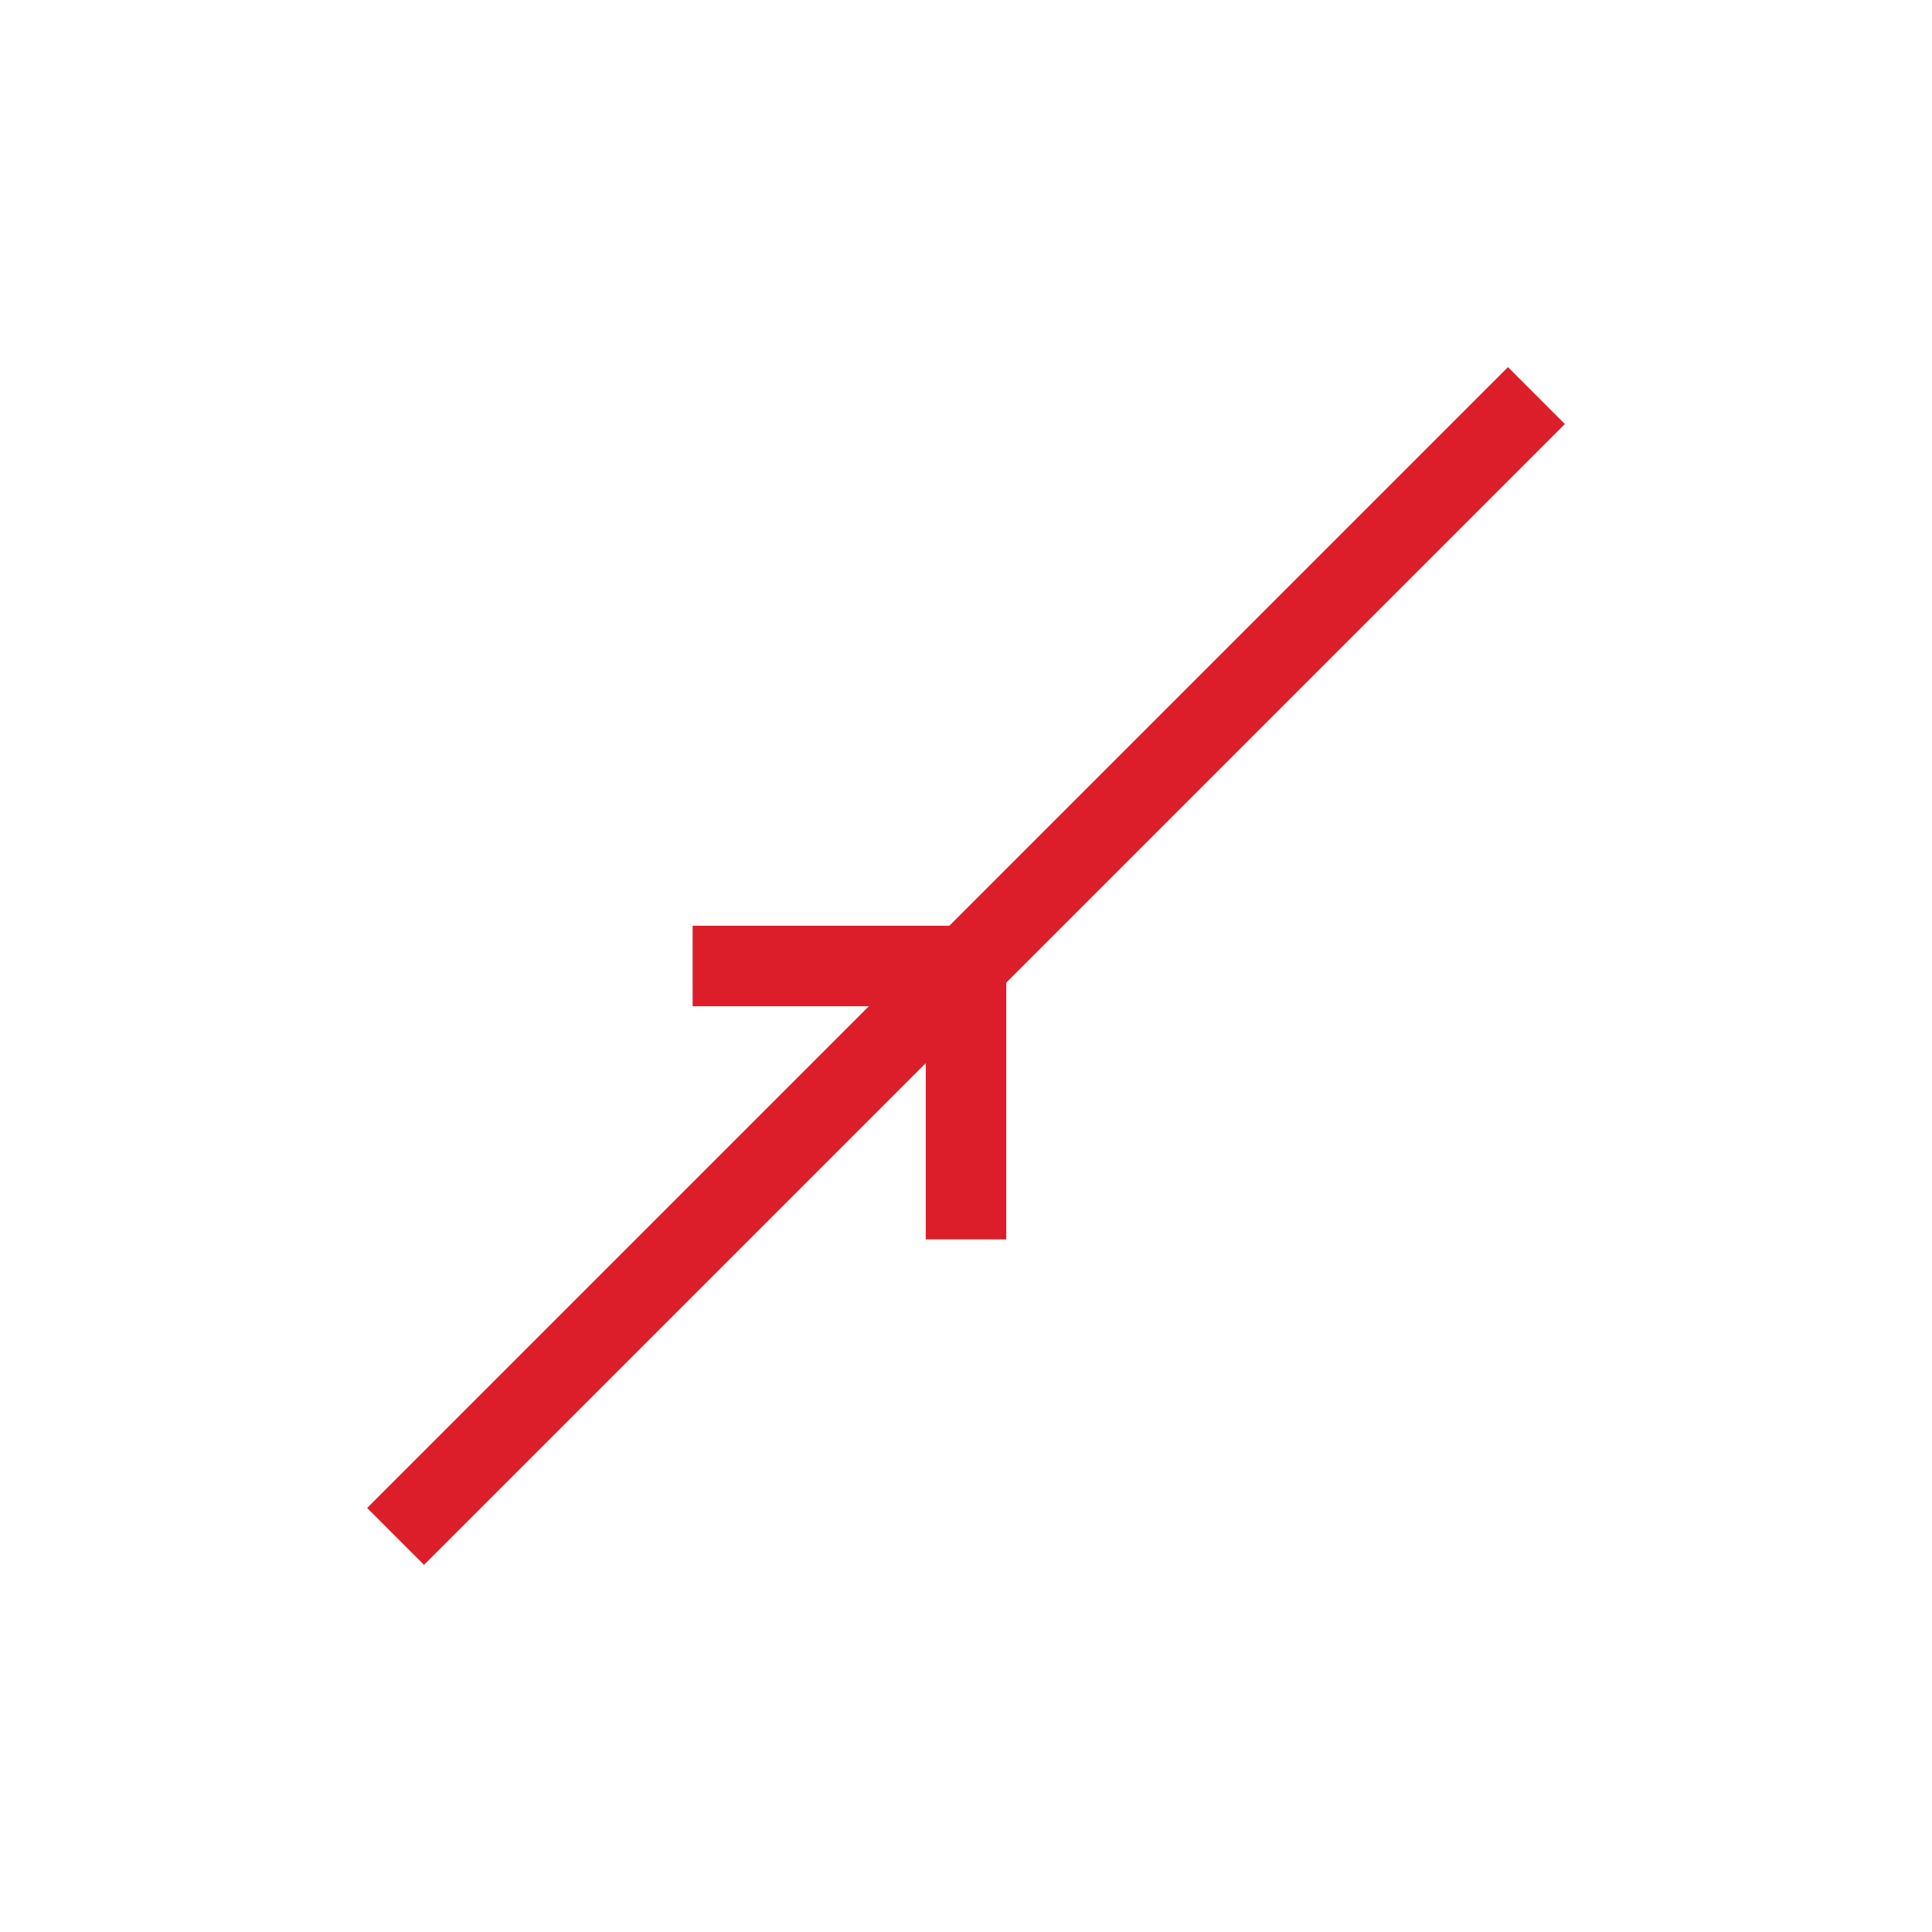 <?xml version="1.0" encoding="utf-8"?>
<!-- Generator: Adobe Illustrator 16.0.0, SVG Export Plug-In . SVG Version: 6.00 Build 0)  -->
<!DOCTYPE svg PUBLIC "-//W3C//DTD SVG 1.1//EN" "http://www.w3.org/Graphics/SVG/1.1/DTD/svg11.dtd">
<svg version="1.1" id="Capa_1" xmlns="http://www.w3.org/2000/svg" xmlns:xlink="http://www.w3.org/1999/xlink" x="0px" y="0px"
	 width="24px" height="24px" viewBox="0 0 24 24" enable-background="new 0 0 24 24" xml:space="preserve">
<g id="Capa_2" display="none">
</g>
<g id="Capa_1_1_">
	<line fill="none" stroke="#DB1E2A" stroke-miterlimit="10" x1="4.914" y1="19.086" x2="19.086" y2="4.914"/>
</g>
<line fill="none" stroke="#DB1E2A" stroke-miterlimit="10" x1="12" y1="12" x2="8.604" y2="12"/>
<line fill="none" stroke="#DB1E2A" stroke-miterlimit="10" x1="12" y1="12" x2="12" y2="15.396"/>
</svg>
